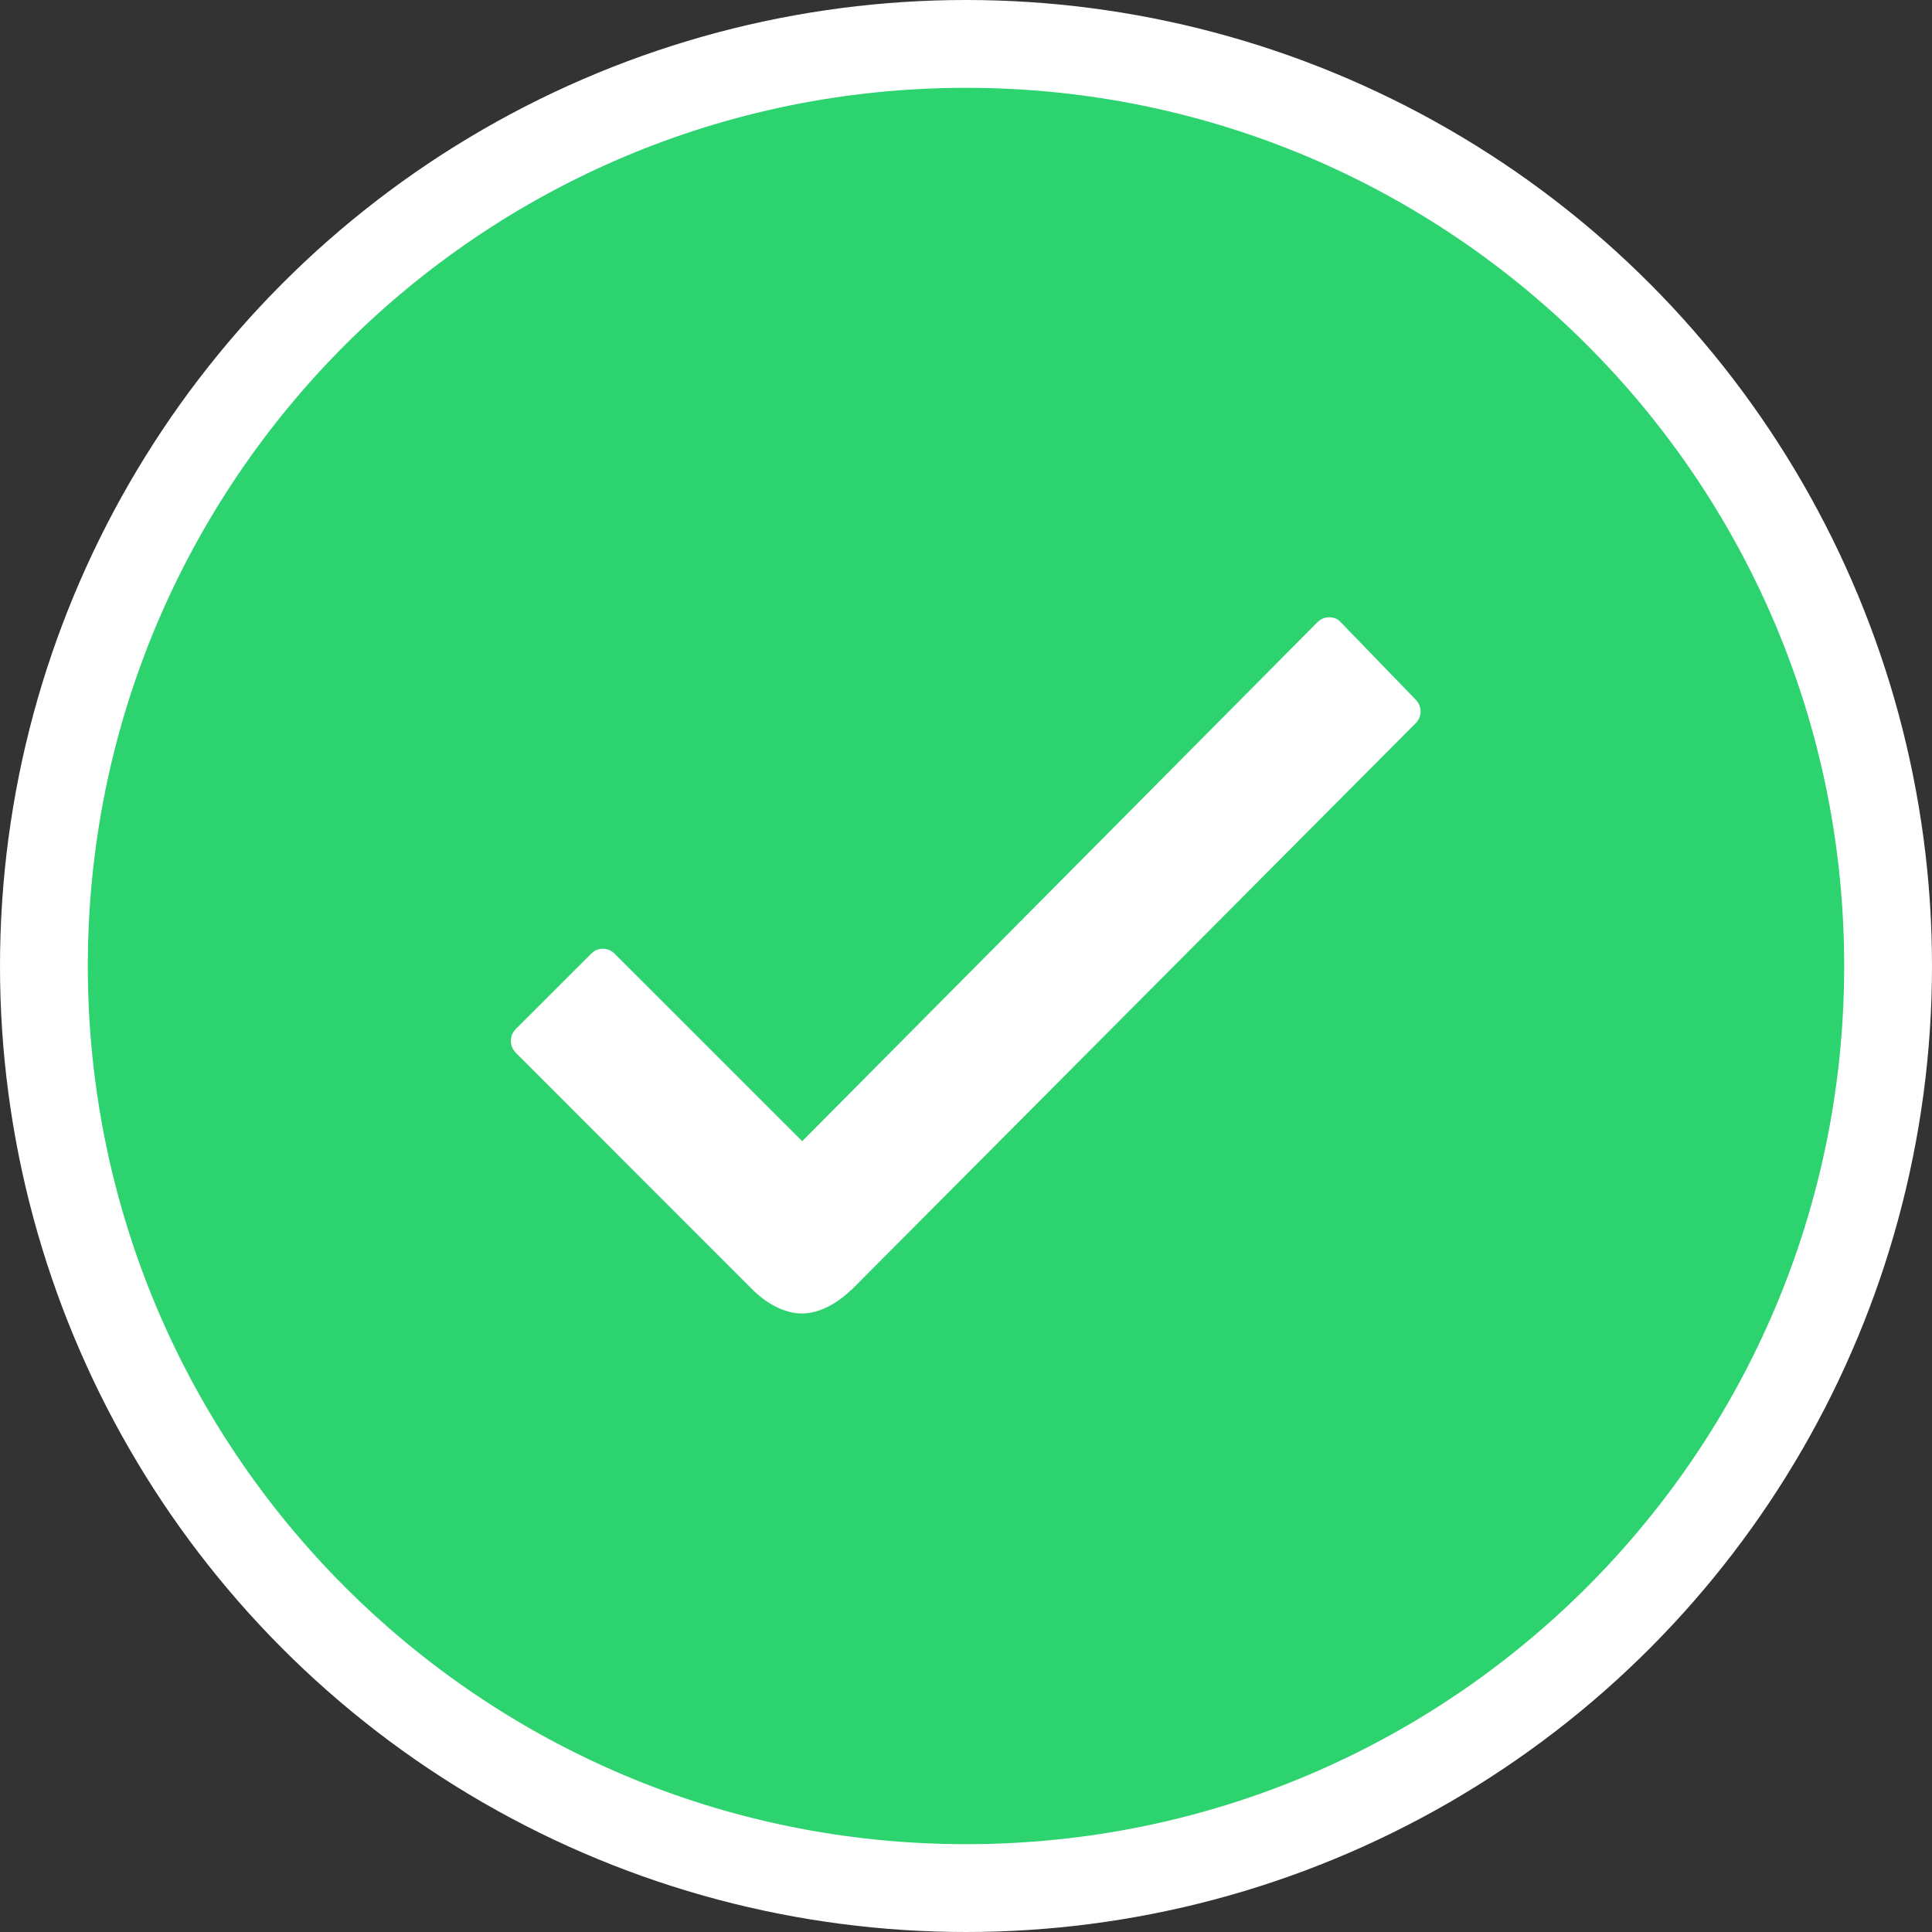 <?xml version="1.0" encoding="UTF-8"?>
<svg width="22px" height="22px" viewBox="0 0 22 22" version="1.1" xmlns="http://www.w3.org/2000/svg" xmlns:xlink="http://www.w3.org/1999/xlink">
    <rect x="0" y="0" width="22" height="22" fill="#333333" stroke="none"/>
    <title>icon_checkmark_circle copy</title>
    <g id="SS---14.3-Reflect-Deliveries-for-Today-on-Customer-Card" stroke="none" stroke-width="1" fill="none" fill-rule="evenodd">
        <g id="02-Reflect-Deliveries-for-Today-on-Customer-Card" transform="translate(-230, -293)">
            <g id="Group-10" transform="translate(60, 104)">
                <g id="icon_checkmark_circle-copy" transform="translate(171, 190)">
                    <circle id="Oval" stroke="#FFFFFF" fill="#FFFFFF" cx="10" cy="10" r="10.5"></circle>
                    <path d="M10,0 C4.476,0 0,4.476 0,10 C0,15.524 4.476,20 10,20 C15.524,20 20,15.524 20,10 C20,4.476 15.524,0 10,0 Z M15.12,7.236 L8.692,13.692 L8.688,13.692 C8.606,13.774 8.385,13.957 8.13,13.957 C7.947,13.957 7.74,13.856 7.567,13.683 L4.875,10.99 C4.798,10.913 4.798,10.793 4.875,10.716 L5.731,9.861 C5.769,9.822 5.817,9.803 5.865,9.803 C5.913,9.803 5.962,9.822 6,9.861 L8.135,11.995 L14,6.087 C14.038,6.048 14.087,6.029 14.135,6.029 C14.188,6.029 14.236,6.048 14.269,6.087 L15.111,6.957 C15.197,7.038 15.197,7.159 15.12,7.236 L15.12,7.236 Z" id="Shape" fill="#2DD36F" fill-rule="nonzero"></path>
                </g>
            </g>
        </g>
    </g>
</svg>
